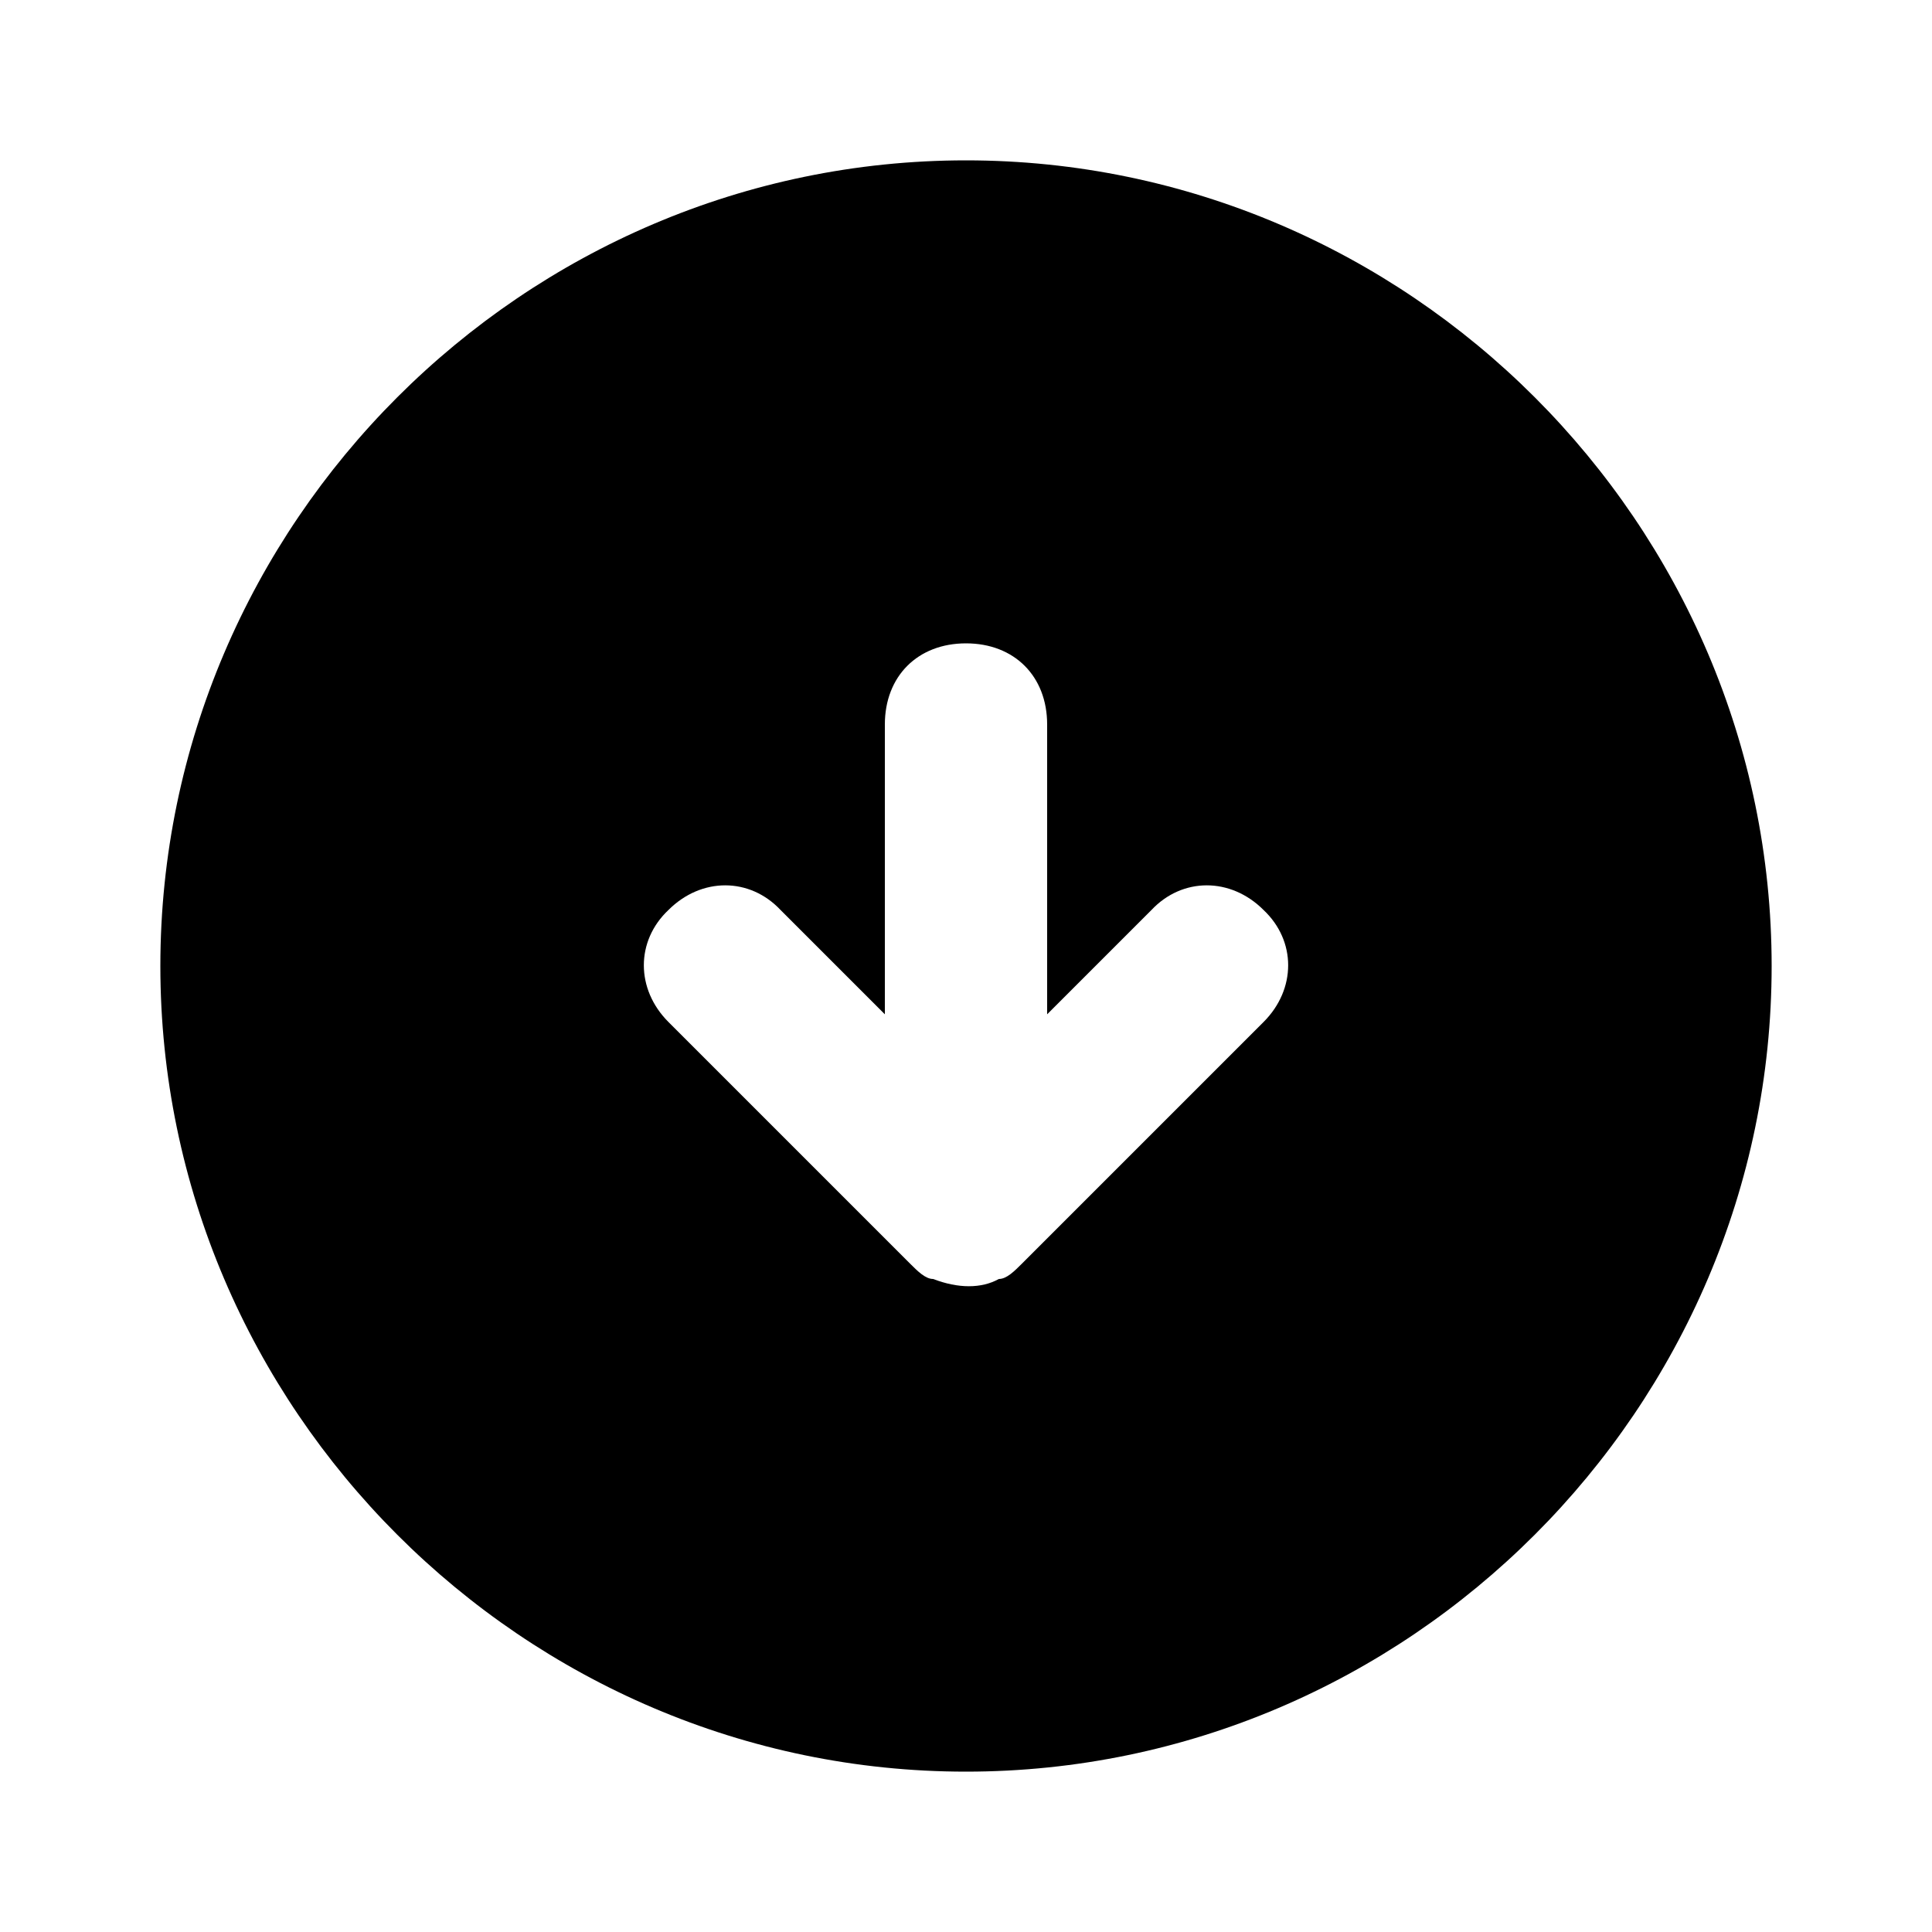 <svg xmlns="http://www.w3.org/2000/svg" width="24" height="24" viewBox="0 0 24 24">
    <path d="M12 1.992c-5.496 0-10.008 4.512-10.008 10.008s4.512 10.008 10.008 10.008 10.008-4.512 10.008-10.008-4.512-10.008-10.008-10.008zM15.696 12.696l-3 3c-0.096 0.096-0.192 0.192-0.288 0.192-0.216 0.12-0.504 0.12-0.816 0-0.096 0-0.192-0.096-0.288-0.192l-3-3c0 0 0 0 0 0-0.408-0.408-0.408-1.008 0-1.392 0 0 0 0 0 0 0.408-0.408 1.008-0.408 1.392 0l1.296 1.296v-3.6c0-0.6 0.408-1.008 1.008-1.008s1.008 0.408 1.008 1.008v3.6l1.296-1.296c0.384-0.408 0.984-0.408 1.392 0 0.408 0.384 0.408 0.984 0 1.392z"></path>
</svg>
